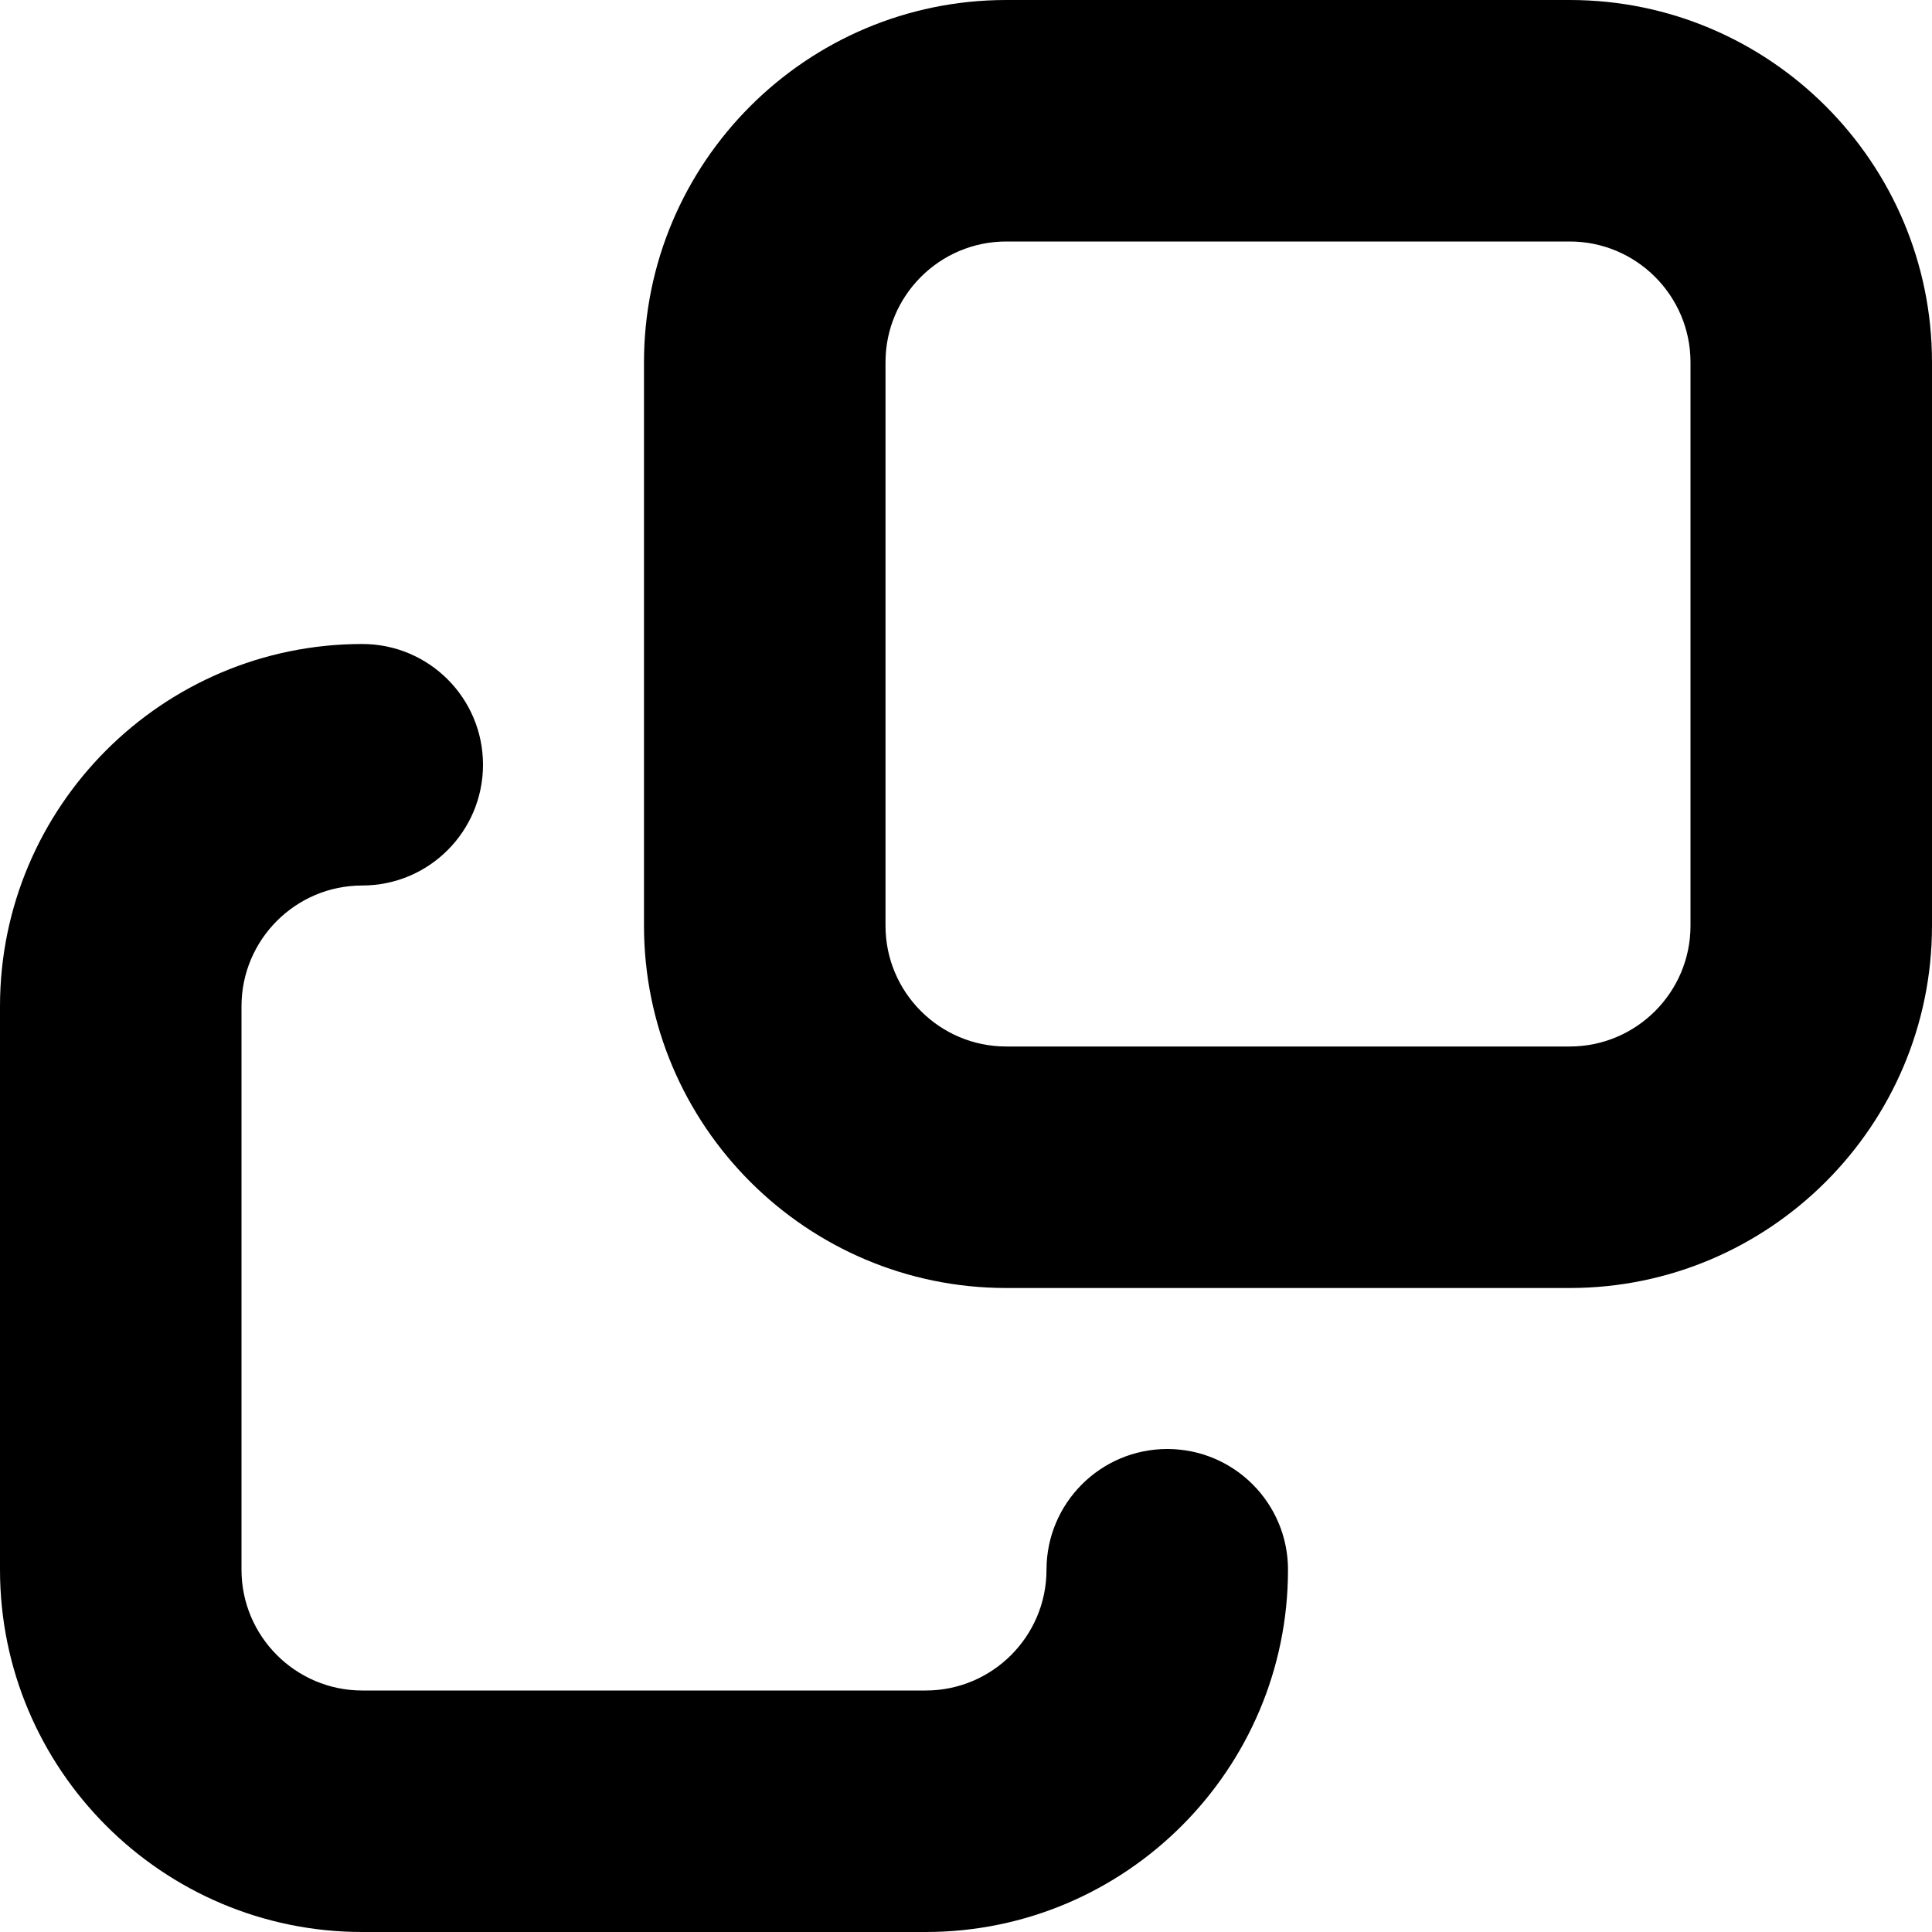 <?xml version="1.0" encoding="UTF-8"?>
<svg xmlns="http://www.w3.org/2000/svg" id="Layer_1" data-name="Layer 1" viewBox="0 0 24 24" width="512" height="512"><path d="m19.5,0h-7c-2.481,0-4.5,2.019-4.5,4.5v7c0,2.481,2.019,4.5,4.5,4.5h7c2.481,0,4.5-2.019,4.5-4.5v-7c0-2.481-2.019-4.5-4.5-4.5Zm1.5,11.5c0,.827-.673,1.5-1.5,1.5h-7c-.827,0-1.5-.673-1.5-1.5v-7c0-.827.673-1.5,1.5-1.5h7c.827,0,1.5.673,1.5,1.5v7Zm-5,8c0,2.481-2.019,4.5-4.5,4.5h-7c-2.481,0-4.5-2.019-4.5-4.5v-7c0-2.481,2.019-4.5,4.5-4.5.828,0,1.5.671,1.5,1.5s-.672,1.5-1.5,1.5-1.5.673-1.5,1.5v7c0,.827.673,1.5,1.5,1.5h7c.827,0,1.5-.673,1.5-1.5s.672-1.5,1.5-1.5,1.5.671,1.5,1.5Z"/></svg>
